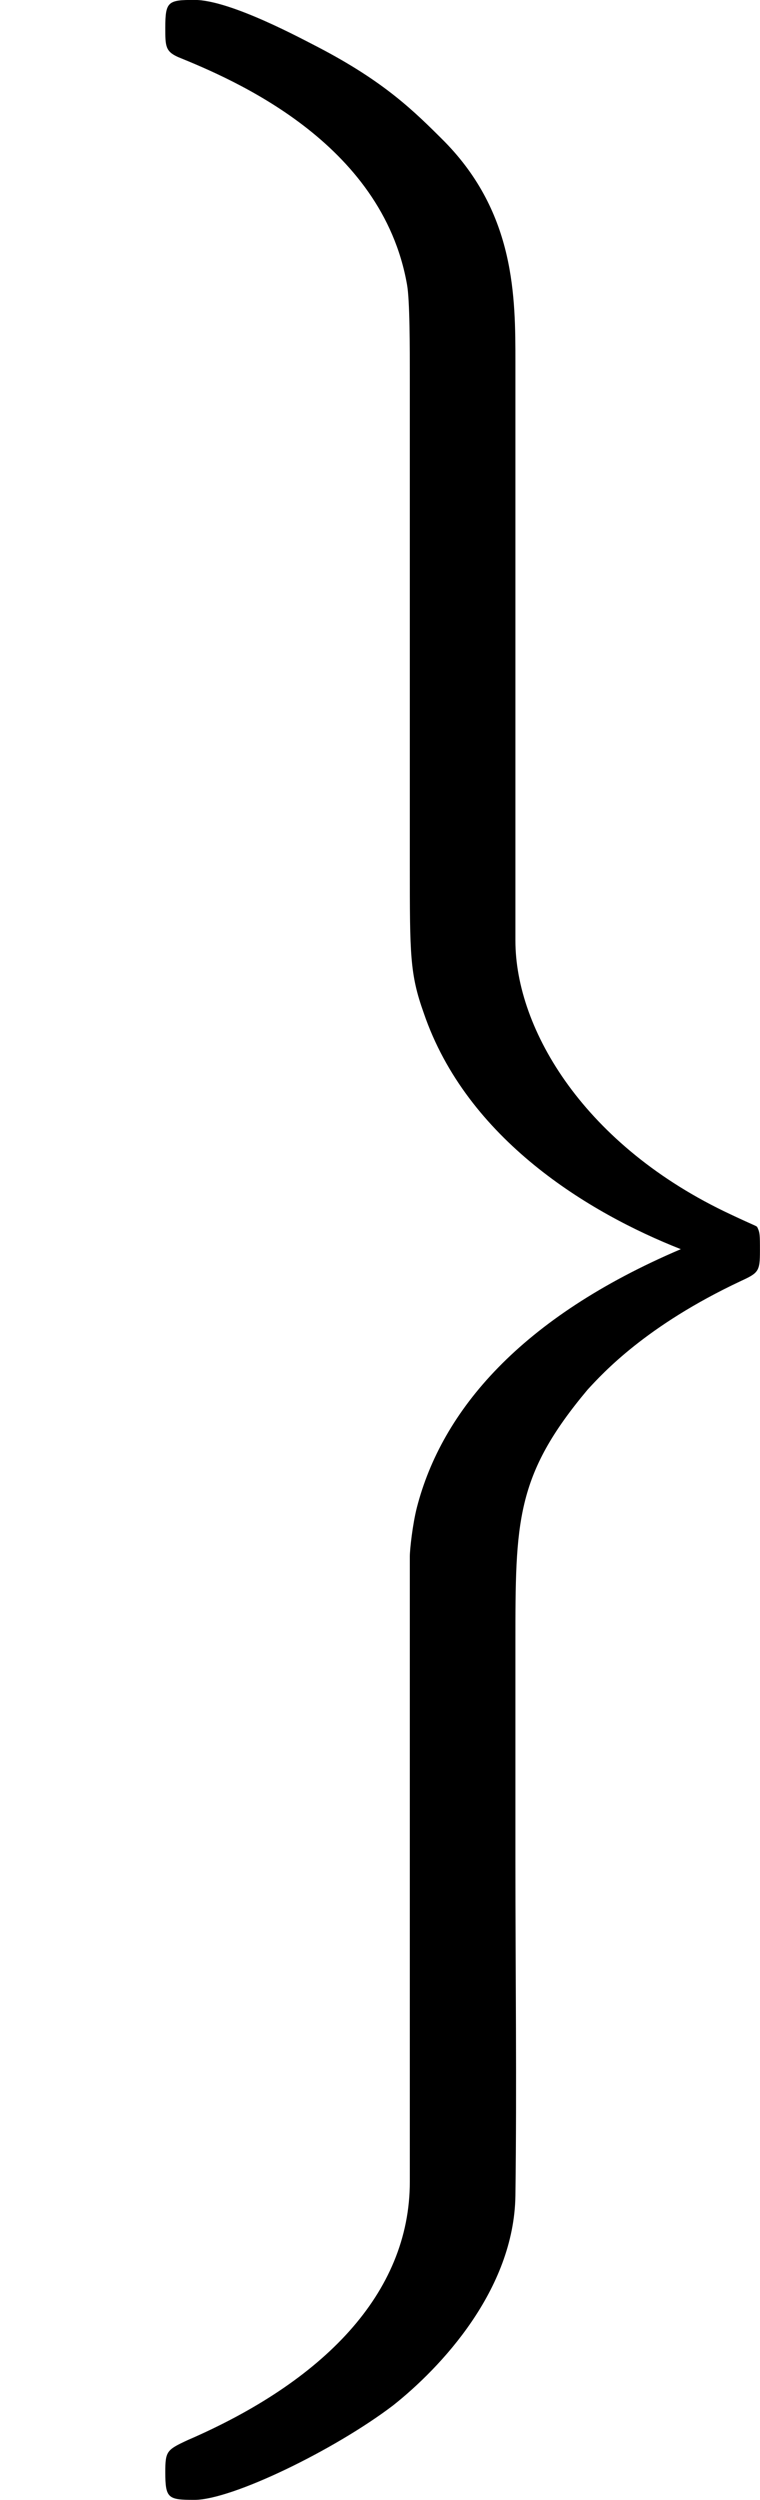 <?xml version='1.0' encoding='UTF-8'?>
<!-- This file was generated by dvisvgm 2.13.3 -->
<svg version='1.1' xmlns='http://www.w3.org/2000/svg' xmlns:xlink='http://www.w3.org/1999/xlink' width='8.041pt' height='26.445pt' viewBox='75.072 261.679 8.041 26.445'>
<defs>
<path id='g11-111' d='M3.895 12.001C3.895 11.077 3.895 10.731 4.441 10.08C4.557 9.954 4.882 9.597 5.596 9.261C5.733 9.198 5.743 9.187 5.743 9.03C5.743 8.914 5.743 8.893 5.722 8.851C5.712 8.841 5.701 8.841 5.523 8.757C4.42 8.242 3.895 7.36 3.895 6.688V2.32C3.895 1.827 3.895 1.197 3.36 .651C3.129 .42 2.908 .2 2.404-.063C2.299-.116 1.743-.42 1.47-.42C1.27-.42 1.249-.409 1.249-.21C1.249-.073 1.249-.032 1.344 .011C1.753 .178 2.887 .651 3.076 1.732C3.097 1.848 3.097 2.205 3.097 2.446V6.121C3.097 6.793 3.097 6.94 3.202 7.234C3.528 8.19 4.452 8.746 5.145 9.019C3.937 9.534 3.339 10.237 3.15 10.972C3.118 11.098 3.097 11.287 3.097 11.34V16.065C3.097 16.915 2.436 17.577 1.417 18.018C1.26 18.091 1.249 18.102 1.249 18.259C1.249 18.459 1.27 18.469 1.47 18.469C1.753 18.469 2.53 18.091 2.971 17.755C3.328 17.472 3.885 16.884 3.895 16.17C3.906 15.33 3.895 14.479 3.895 13.639V12.001Z'/>
</defs>
<g id='page1' transform='matrix(1.4 0 0 1.4 0 0)'>
<use x='53.623' y='187.333' xlink:href='#g11-111'/>
</g>
</svg>